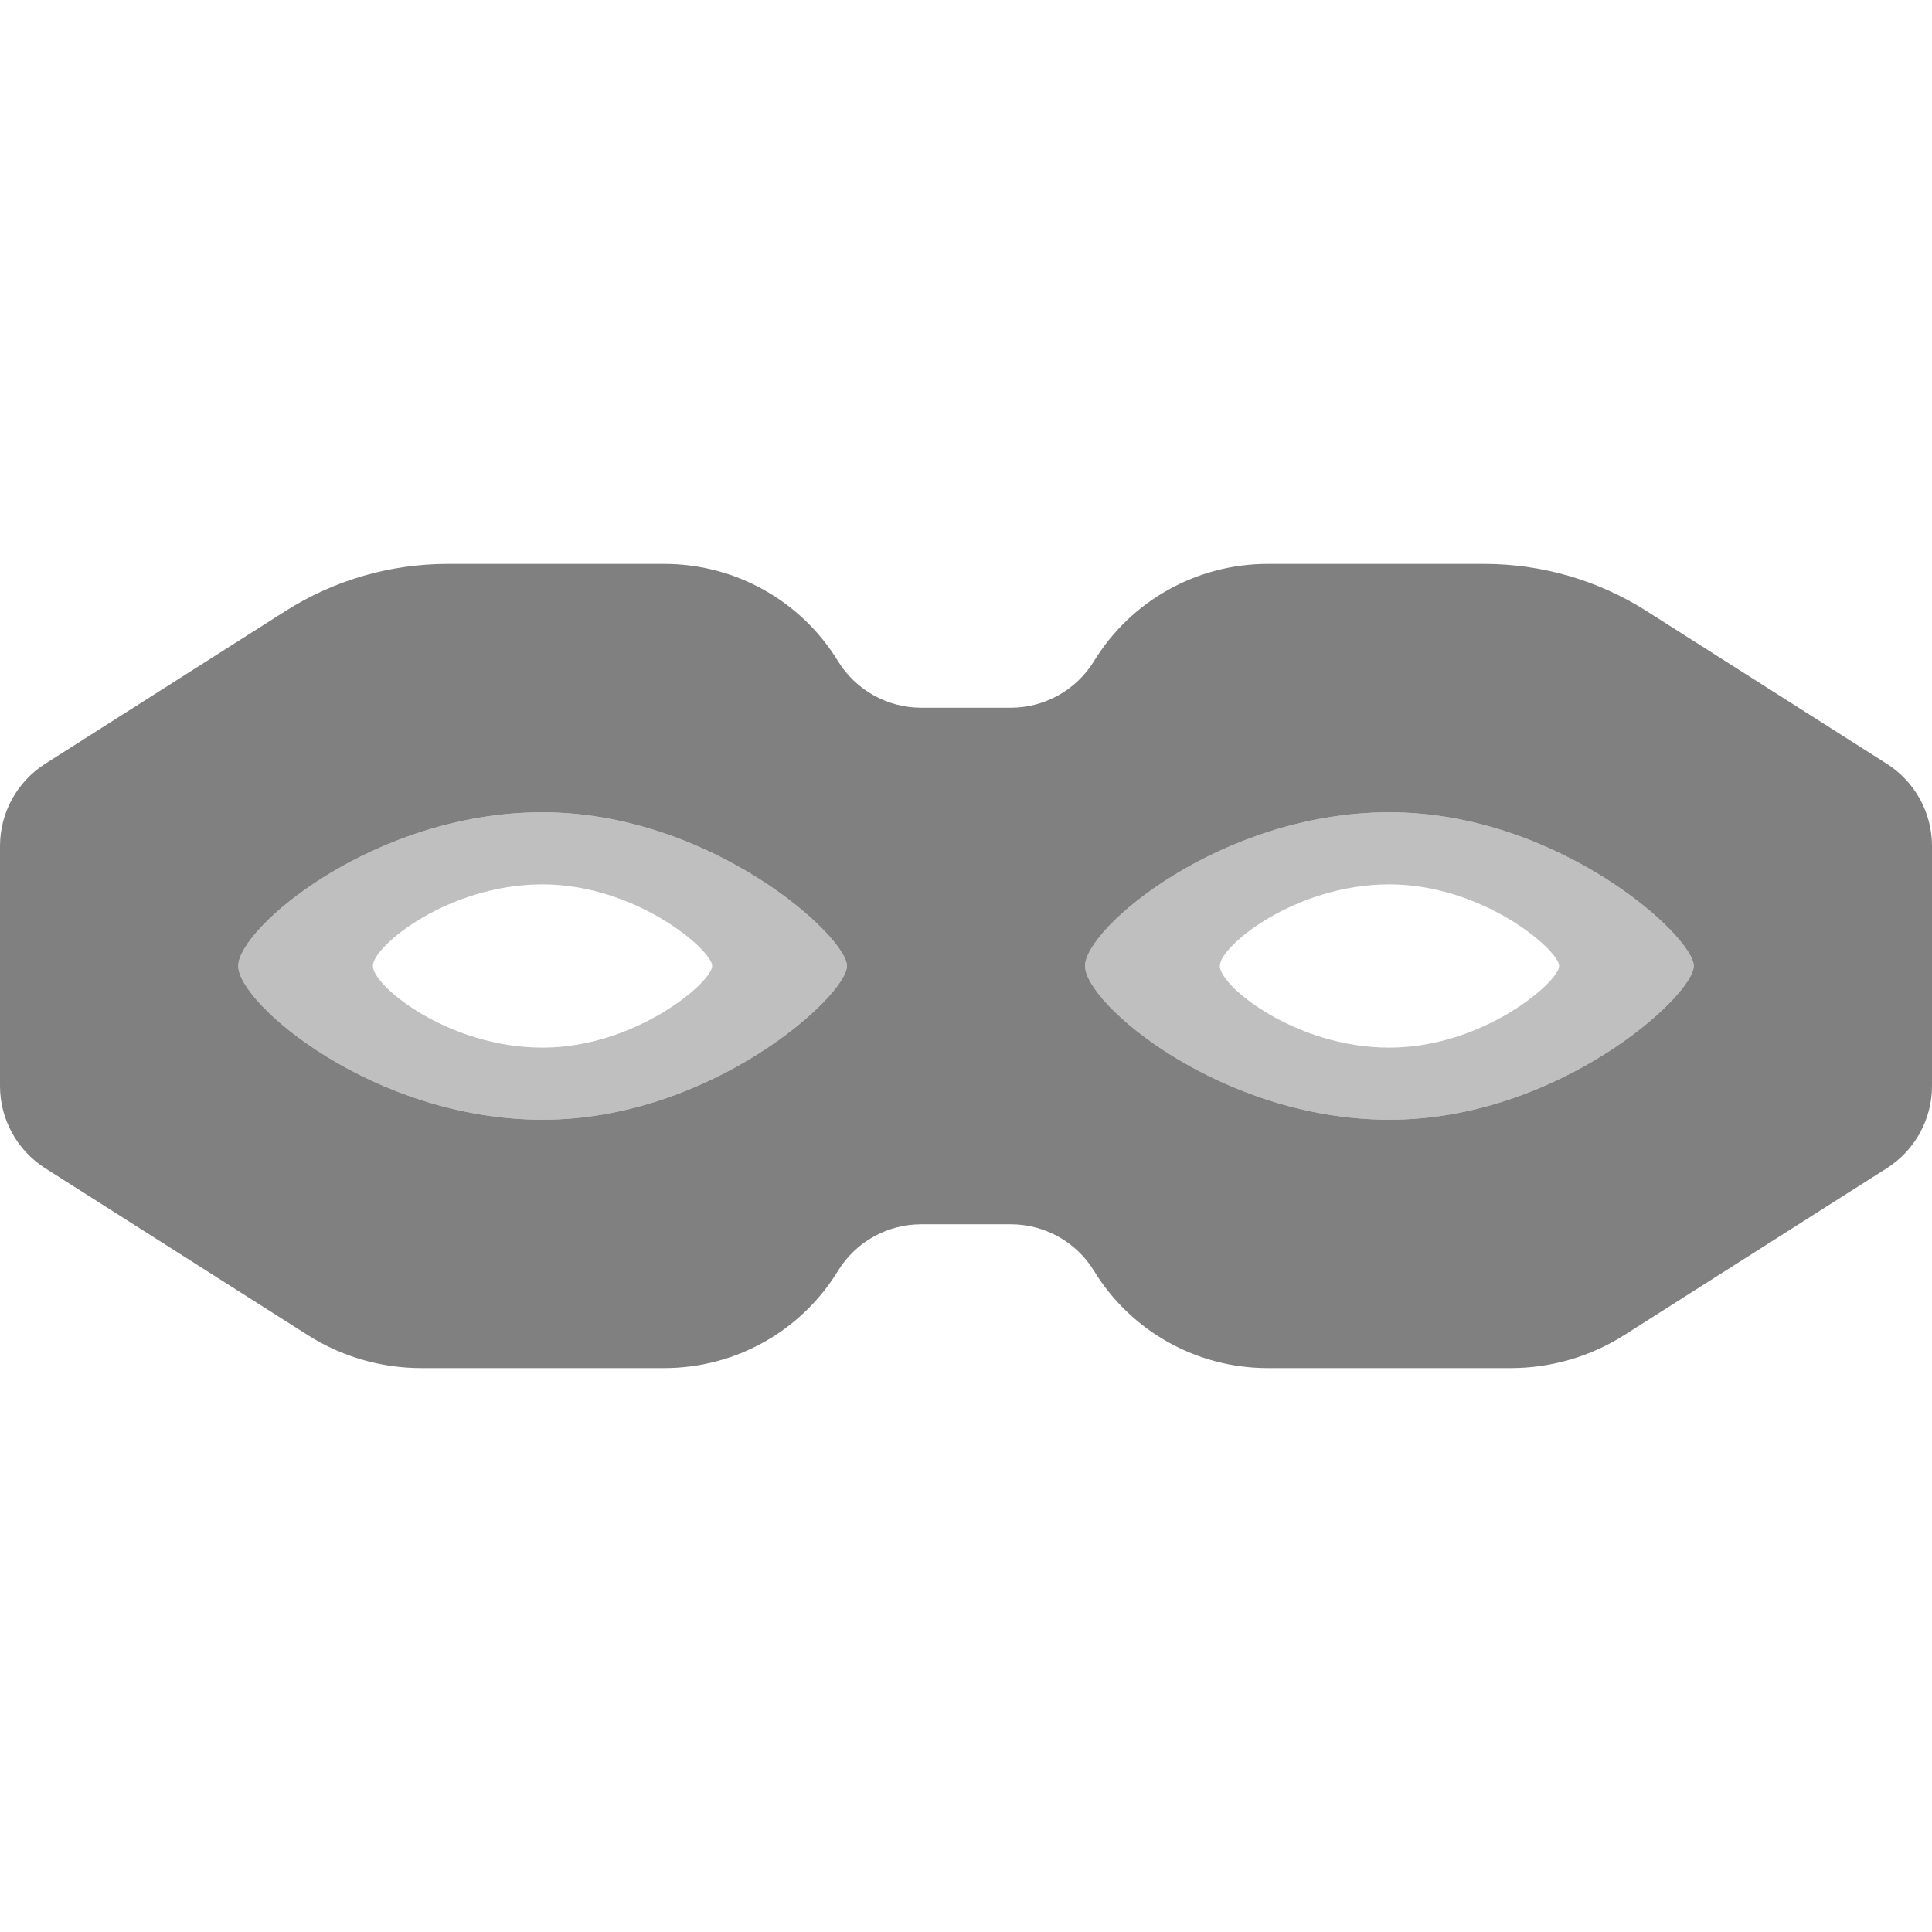 <?xml version="1.0" encoding="UTF-8" standalone="no"?>
<svg
   xmlns:dc="http://purl.org/dc/elements/1.1/"
   xmlns:cc="http://creativecommons.org/ns#"
   xmlns:rdf="http://www.w3.org/1999/02/22-rdf-syntax-ns#"
   xmlns:svg="http://www.w3.org/2000/svg"
   xmlns="http://www.w3.org/2000/svg"
   xmlns:sodipodi="http://sodipodi.sourceforge.net/DTD/sodipodi-0.dtd"
   xmlns:inkscape="http://www.inkscape.org/namespaces/inkscape"
   height="16"
   width="16"
   version="1.1"
   id="svg4"
   sodipodi:docname="user-not-tracked-symbolic.svg"
   inkscape:version="0.92.3 (2405546, 2018-03-11)">
  <defs
     id="defs8" />
  <sodipodi:namedview
     pagecolor="#ffffff"
     bordercolor="#666666"
     borderopacity="1"
     objecttolerance="10"
     gridtolerance="10"
     guidetolerance="10"
     inkscape:pageopacity="0"
     inkscape:pageshadow="2"
     inkscape:window-width="1920"
     inkscape:window-height="1474"
     id="namedview6"
     showgrid="false"
     inkscape:zoom="41.7193"
     inkscape:cx="14.677775"
     inkscape:cy="9.8473094"
     inkscape:window-x="1920"
     inkscape:window-y="27"
     inkscape:window-maximized="0"
     inkscape:current-layer="svg4" />
  <path
     style="fill:#808080;stroke-width:0.037;fill-opacity:1"
     d="M 3.707 4.67 C 3.231 4.67 2.765 4.805 2.363 5.061 L 0.373 6.326 C 0.141 6.474 2.5905204e-16 6.731 0 7.006 L 0 8.994 C 0 9.269 0.141 9.526 0.373 9.674 L 2.549 11.057 C 2.829 11.235 3.156 11.33 3.488 11.33 L 5.502 11.33 C 6.089 11.33 6.635 11.025 6.941 10.523 C 7.088 10.284 7.349 10.139 7.629 10.139 L 8.371 10.139 C 8.651 10.139 8.912 10.284 9.059 10.523 C 9.365 11.025 9.911 11.33 10.498 11.33 L 12.512 11.33 C 12.844 11.33 13.171 11.235 13.451 11.057 L 15.627 9.674 C 15.859 9.526 16 9.269 16 8.994 L 16 7.006 C 16 6.731 15.859 6.474 15.627 6.326 L 13.637 5.061 C 13.235 4.805 12.769 4.67 12.293 4.67 L 10.498 4.67 C 9.911 4.67 9.365 4.975 9.059 5.477 C 8.912 5.715 8.651 5.861 8.371 5.861 L 7.629 5.861 C 7.349 5.861 7.088 5.715 6.941 5.477 C 6.635 4.975 6.089 4.67 5.502 4.67 L 3.707 4.67 z M 4.492 6.727 C 5.884 6.727 7.014 7.752 7.014 8 C 7.014 8.248 5.886 9.273 4.494 9.273 C 3.102 9.273 1.973 8.315 1.973 8 C 1.973 7.685 3.1 6.727 4.492 6.727 z M 11.508 6.727 C 12.9 6.727 14.027 7.752 14.027 8 C 14.027 8.248 12.9 9.273 11.508 9.273 C 10.116 9.273 8.986 8.315 8.986 8 C 8.986 7.685 10.116 6.727 11.508 6.727 z "
     id="path6" />
  <path
     style="fill:#808080;stroke-width:0.037;fill-opacity:1;opacity:0.5"
     d="M 4.492 6.727 C 3.1 6.727 1.973 7.685 1.973 8 C 1.973 8.315 3.102 9.273 4.494 9.273 C 5.886 9.273 7.014 8.248 7.014 8 C 7.014 7.752 5.884 6.727 4.492 6.727 z M 4.492 7.324 C 5.268 7.324 5.898 7.869 5.898 8 C 5.898 8.131 5.268 8.676 4.492 8.676 C 3.716 8.676 3.088 8.167 3.088 8 C 3.088 7.833 3.716 7.324 4.492 7.324 z "
     id="path10" />
  <path
     style="fill:#808080;stroke-width:0.037;fill-opacity:1;opacity:0.5"
     d="M 11.508 6.727 C 10.116 6.727 8.986 7.685 8.986 8 C 8.986 8.315 10.116 9.273 11.508 9.273 C 12.9 9.273 14.027 8.248 14.027 8 C 14.027 7.752 12.9 6.727 11.508 6.727 z M 11.506 7.324 C 12.282 7.324 12.912 7.869 12.912 8 C 12.912 8.131 12.282 8.676 11.506 8.676 C 10.73 8.676 10.102 8.167 10.102 8 C 10.102 7.833 10.73 7.324 11.506 7.324 z "
     id="path12" />
</svg>
